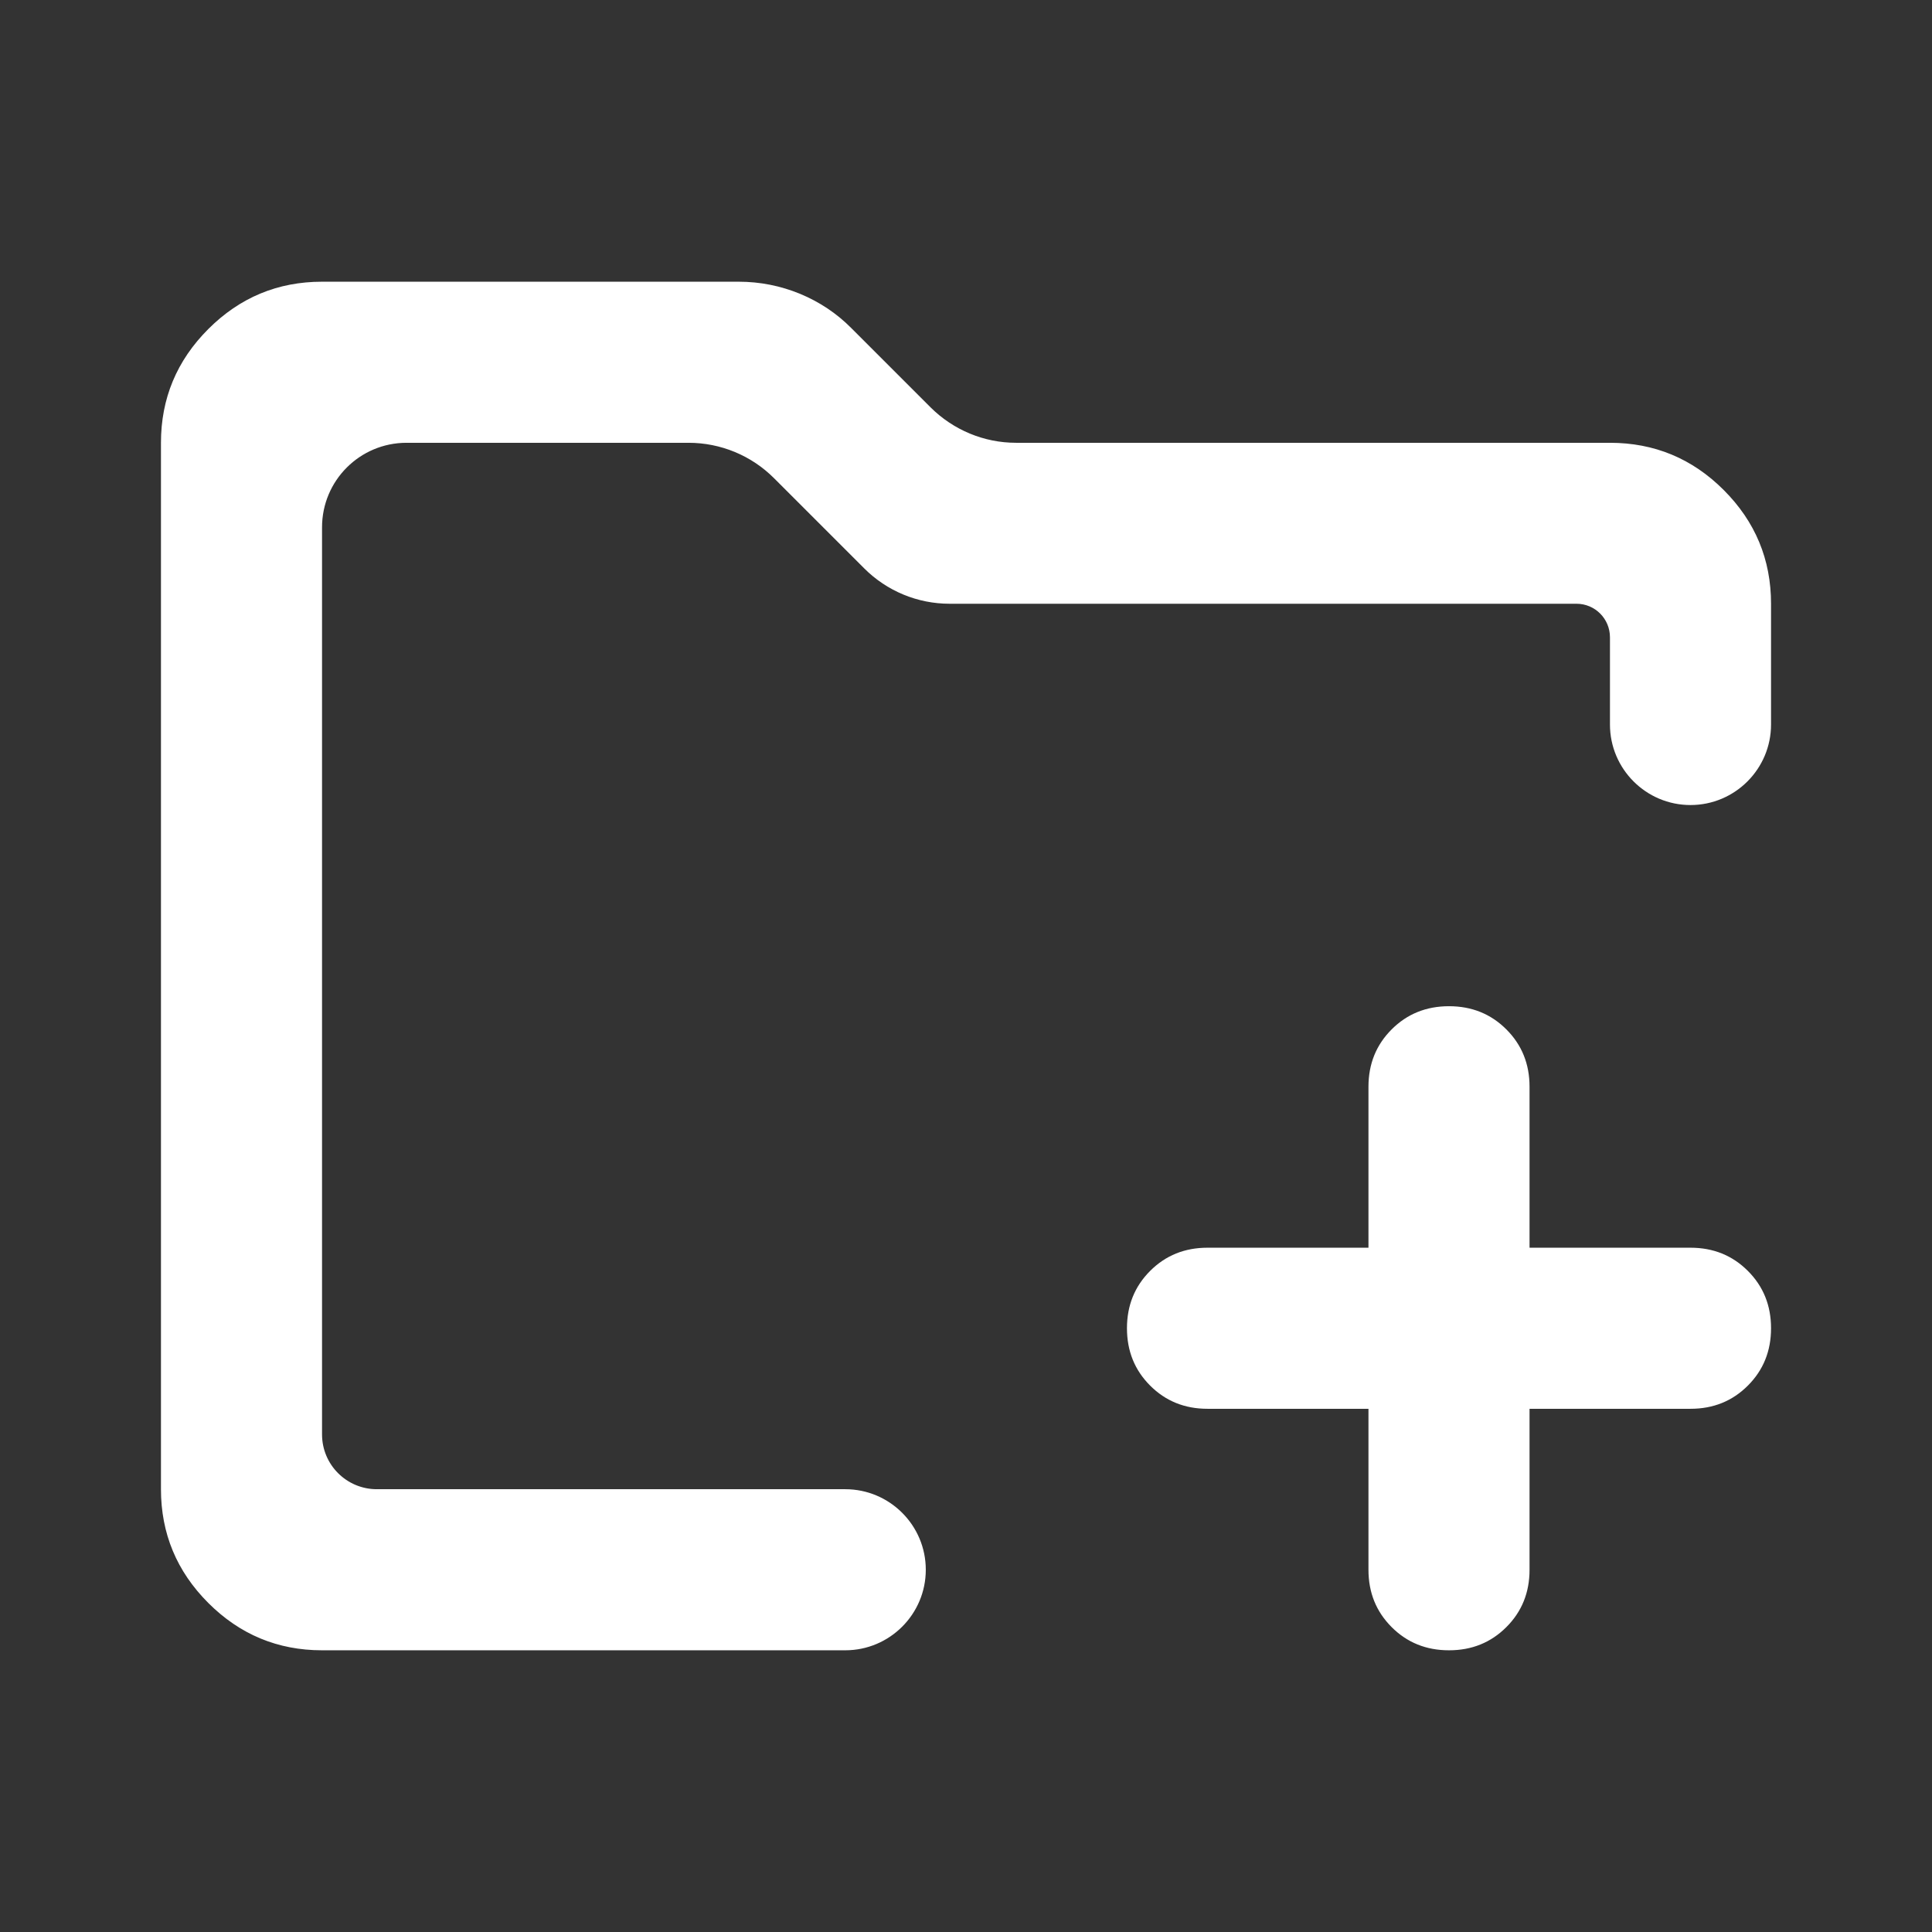 <svg xmlns="http://www.w3.org/2000/svg" width="16" height="16" viewBox="0 0 16 16" fill="none">
  <rect x="0" y="0" width="16" height="16" fill="#333333" stroke="none"/>
  <path fill-rule="evenodd" clip-rule="evenodd" d="M2.667 13.667C2.3 13.667 1.986 13.536 1.725 13.275C1.464 13.014 1.333 12.7 1.333 12.333V3.667C1.333 3.3 1.464 2.986 1.725 2.725C1.986 2.464 2.3 2.333 2.667 2.333H6.117C6.294 2.333 6.464 2.367 6.625 2.433C6.786 2.5 6.928 2.594 7.05 2.717L7.707 3.374C7.895 3.561 8.149 3.667 8.414 3.667H13.333C13.7 3.667 14.014 3.797 14.275 4.058C14.536 4.319 14.667 4.633 14.667 5V6C14.667 6.368 14.368 6.667 14 6.667C13.632 6.667 13.333 6.368 13.333 6V5.278C13.333 5.124 13.209 5 13.056 5H7.864C7.599 5 7.345 4.895 7.157 4.707L6.41 3.96C6.222 3.772 5.968 3.667 5.702 3.667H3.367C2.98 3.667 2.667 3.98 2.667 4.367V11.879C2.667 12.13 2.87 12.333 3.121 12.333H7C7.368 12.333 7.667 12.632 7.667 13C7.667 13.368 7.368 13.667 7 13.667H2.667ZM10 11.667H11.333V13C11.333 13.189 11.397 13.347 11.525 13.475C11.653 13.603 11.811 13.667 12 13.667C12.189 13.667 12.347 13.603 12.475 13.475C12.603 13.347 12.667 13.189 12.667 13V11.667H14C14.189 11.667 14.347 11.603 14.475 11.475C14.603 11.347 14.667 11.189 14.667 11C14.667 10.811 14.603 10.653 14.475 10.525C14.347 10.397 14.189 10.333 14 10.333H12.667V9C12.667 8.811 12.603 8.653 12.475 8.525C12.347 8.397 12.189 8.333 12 8.333C11.811 8.333 11.653 8.397 11.525 8.525C11.397 8.653 11.333 8.811 11.333 9V10.333H10C9.811 10.333 9.653 10.397 9.525 10.525C9.397 10.653 9.333 10.811 9.333 11C9.333 11.189 9.397 11.347 9.525 11.475C9.653 11.603 9.811 11.667 10 11.667Z" fill="white"/>
</svg>